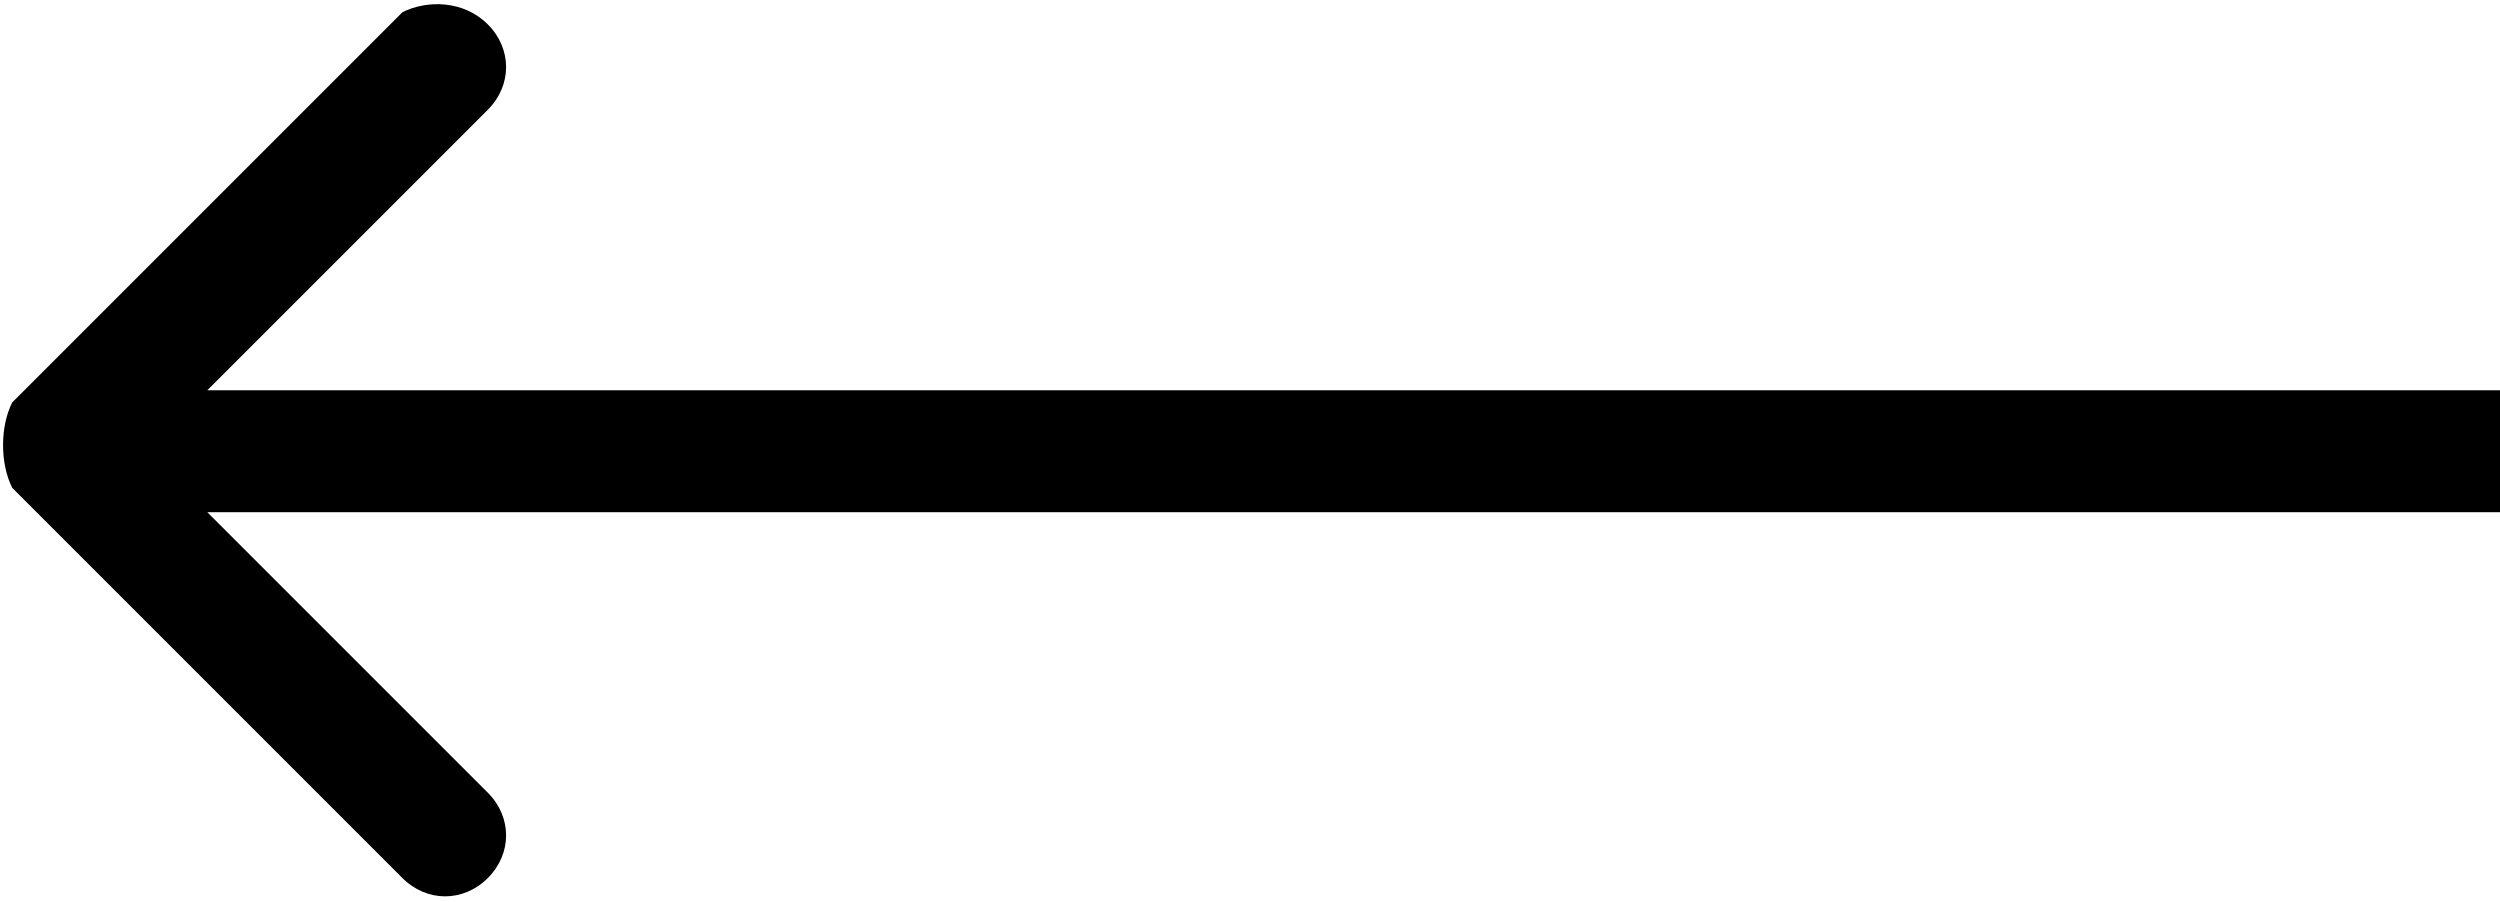 <?xml version="1.0" encoding="utf-8"?>
<!-- Generator: Adobe Illustrator 21.1.0, SVG Export Plug-In . SVG Version: 6.00 Build 0)  -->
<svg version="1.1" id="Слой_1" xmlns="http://www.w3.org/2000/svg" xmlns:xlink="http://www.w3.org/1999/xlink" x="0px" y="0px"
	 width="20.5px" height="7.4px" viewBox="0 0 20.5 7.4" style="enable-background:new 0 0 20.5 7.4;" xml:space="preserve">
<path d="M0.1,3.3C0,3.5,0,3.8,0.1,4l3.2,3.2c0.2,0.2,0.5,0.2,0.7,0C4.2,7,4.2,6.7,4,6.5L1.2,3.7L4,0.9c0.2-0.2,0.2-0.5,0-0.7
	C3.8,0,3.5,0,3.3,0.1L0.1,3.3z M20.5,3.2h-20v1h20V3.2z"/>
</svg>

